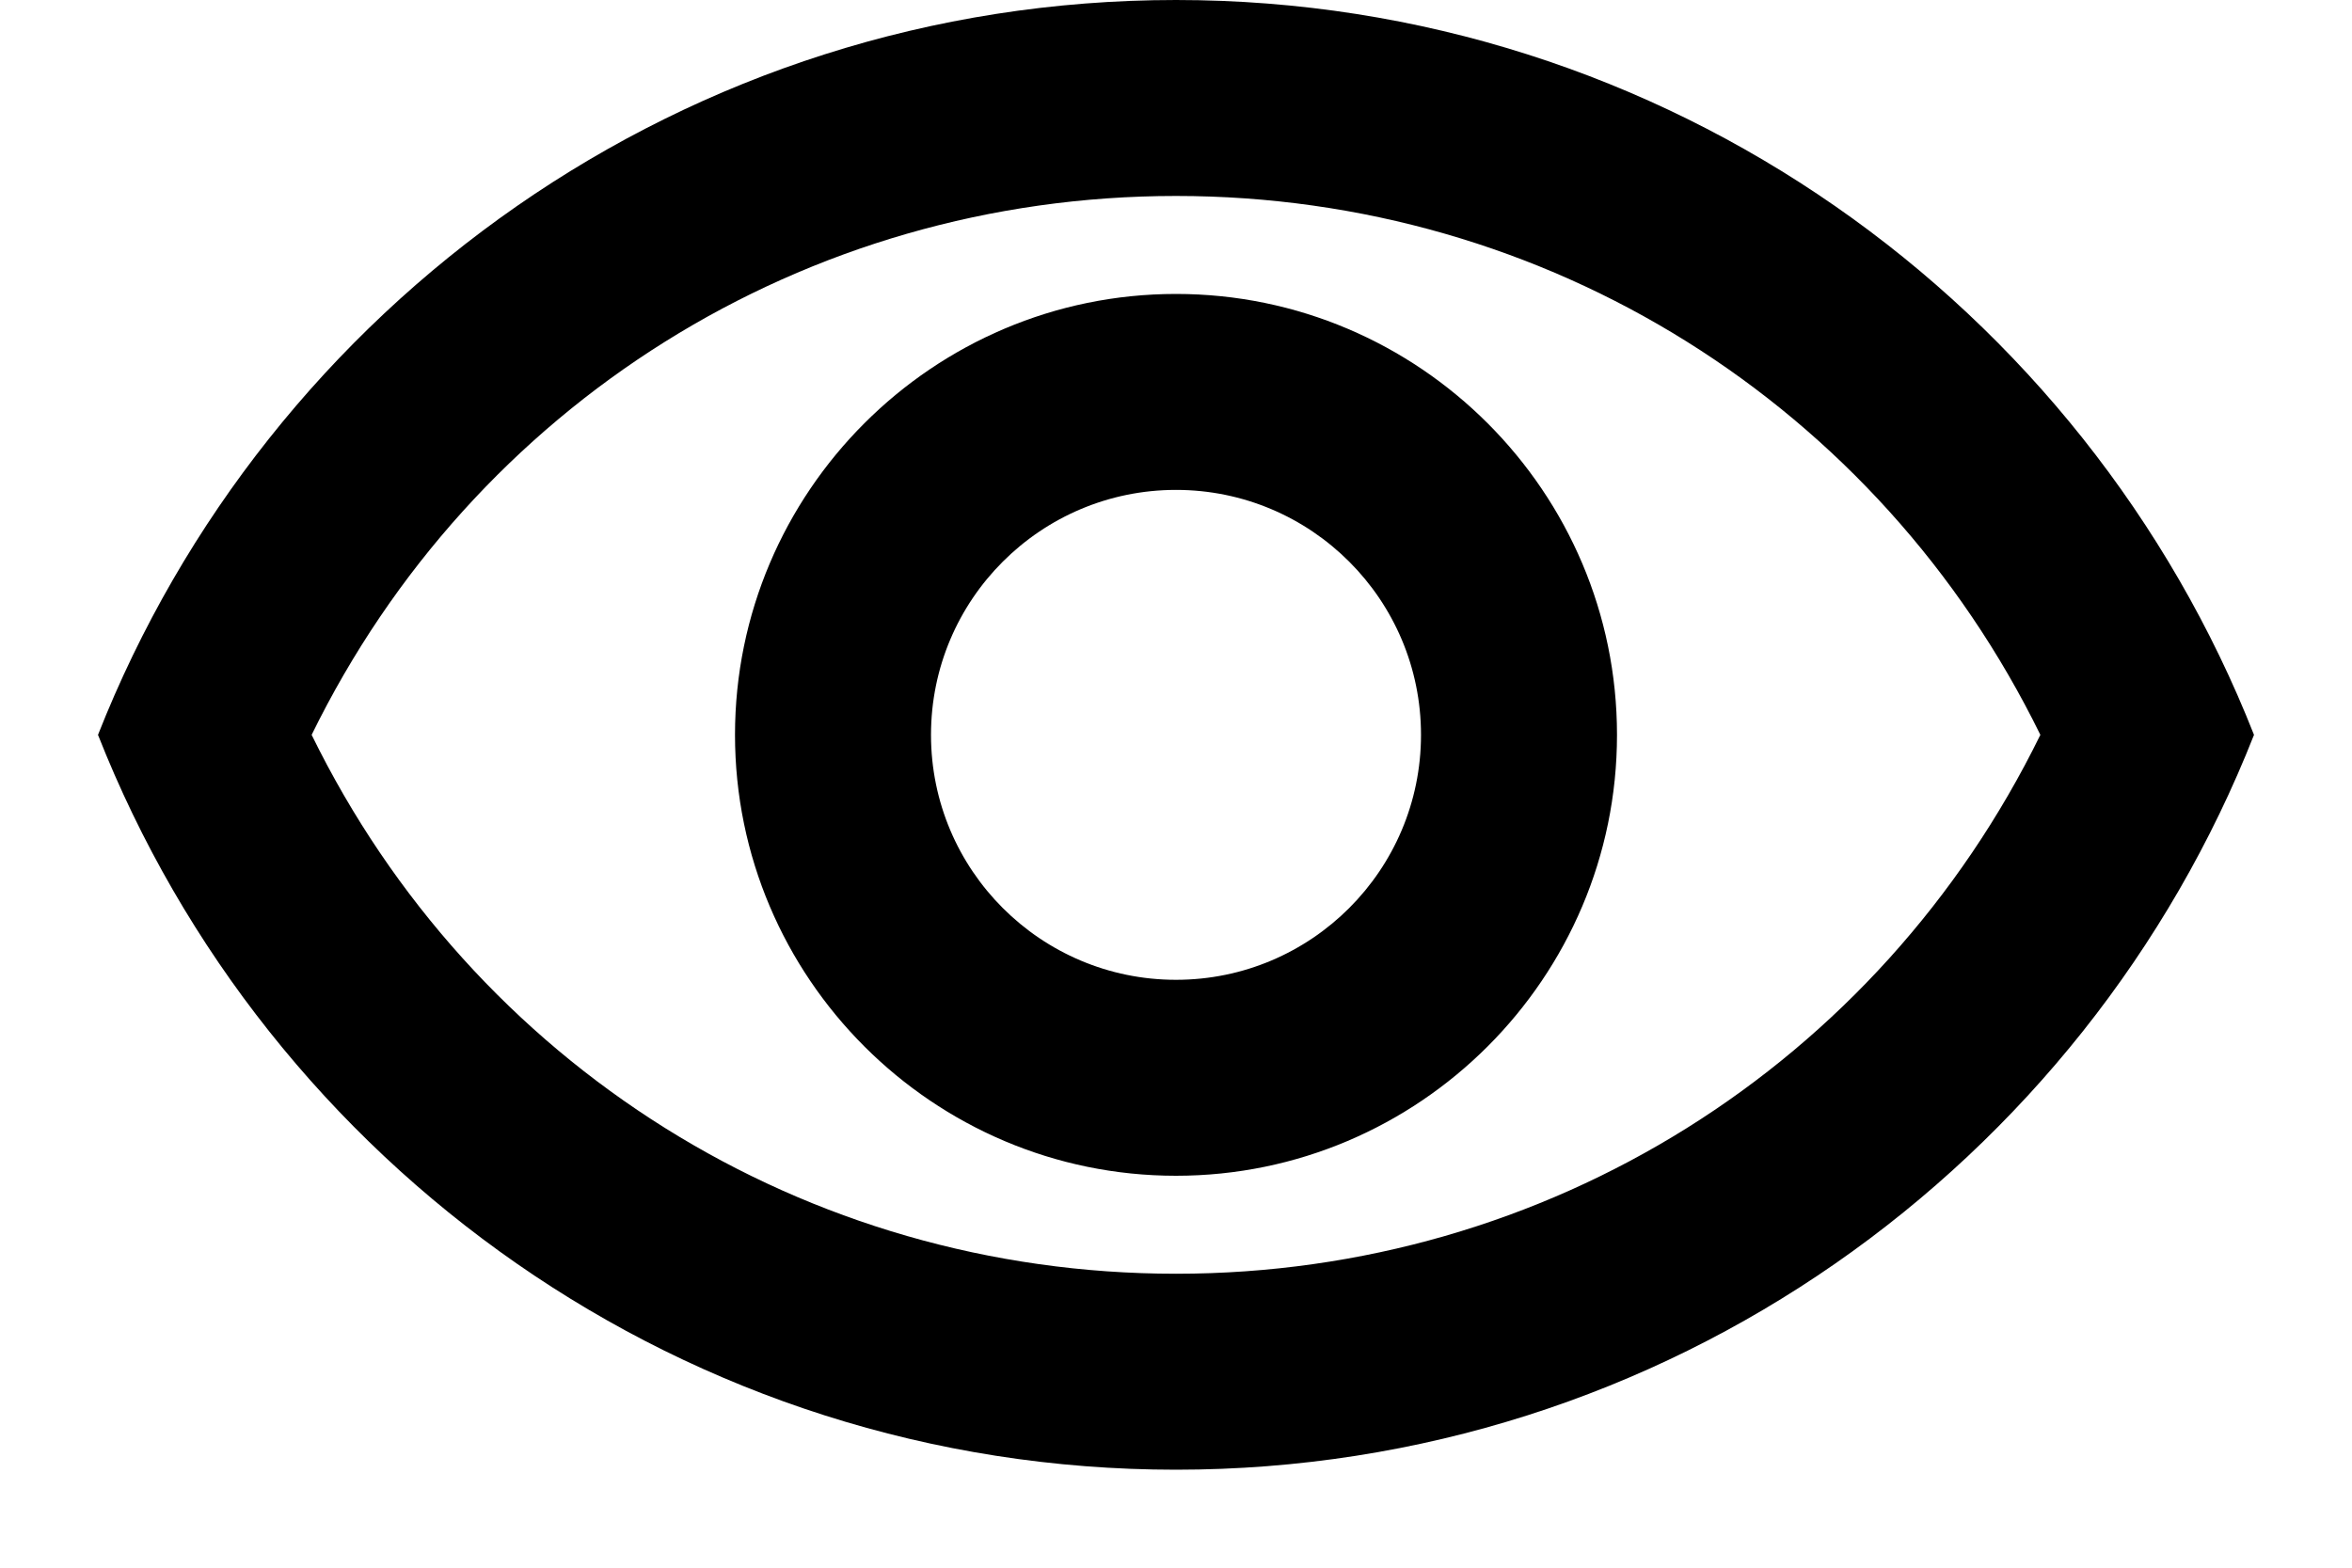 <svg width="18" height="12" viewBox="0 0 18 12" fill="none" xmlns="http://www.w3.org/2000/svg">
<path d="M9 0C5.25 0 2.047 2.333 0.75 5.625C2.047 8.918 5.25 11.25 9 11.25C12.75 11.25 15.953 8.918 17.25 5.625C15.953 2.333 12.75 0 9 0ZM9 9.75C6.157 9.75 3.623 8.152 2.385 5.625C3.623 3.098 6.157 1.5 9 1.5C11.842 1.5 14.377 3.098 15.615 5.625C14.377 8.152 11.842 9.75 9 9.75ZM9 2.25C7.14 2.25 5.625 3.765 5.625 5.625C5.625 7.485 7.14 9 9 9C10.86 9 12.375 7.485 12.375 5.625C12.375 3.765 10.86 2.25 9 2.25ZM9 7.5C7.965 7.5 7.125 6.66 7.125 5.625C7.125 4.59 7.965 3.75 9 3.75C10.035 3.75 10.875 4.59 10.875 5.625C10.875 6.66 10.035 7.5 9 7.5Z" fill="black"/>
</svg>
